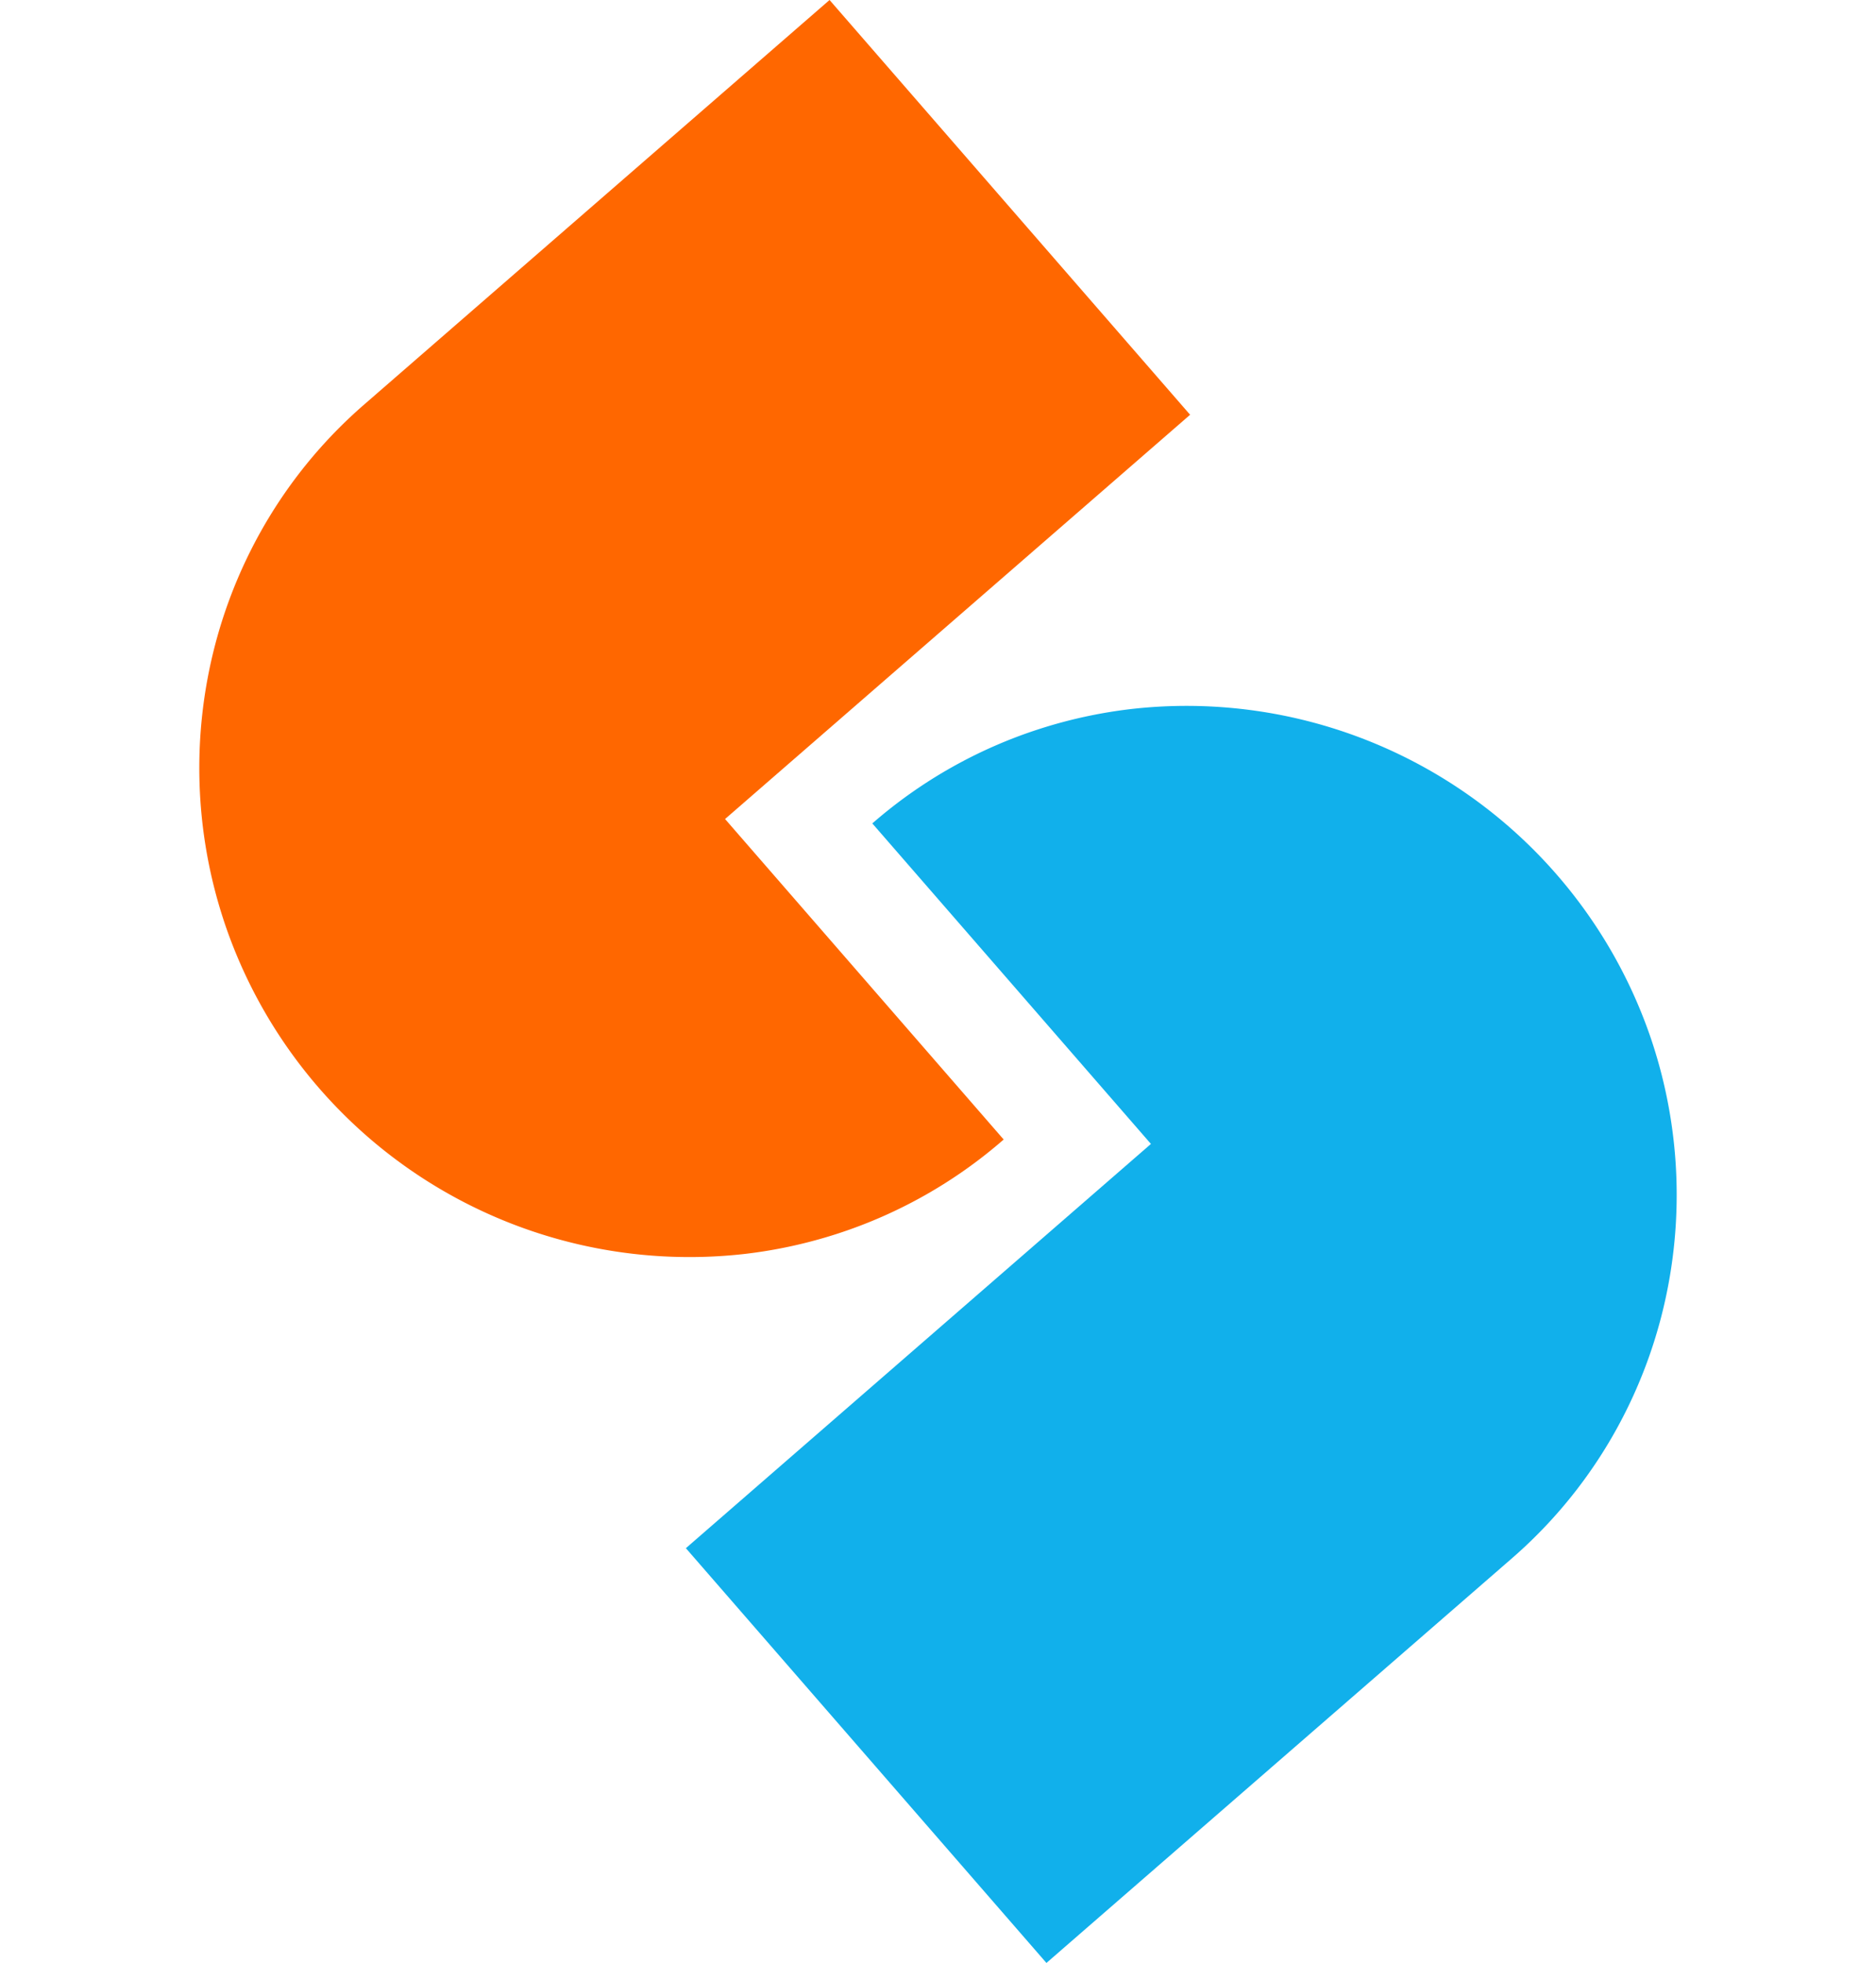 <svg xmlns="http://www.w3.org/2000/svg" width="225.289" height="235.736" viewBox="0 0 225.289 235.736">
  <g id="Group_1" data-name="Group 1" transform="translate(187.216 -279.535) rotate(49)">
    <path id="Union_2" data-name="Union 2" d="M36.229,127.942a58.587,58.587,0,0,1-25.738-21.014A57.8,57.8,0,0,1,5.1,97.076,57.215,57.215,0,0,1,.5,74.5V.5h66v74h51a57.209,57.209,0,0,1-4.6,22.576,57.8,57.8,0,0,1-5.394,9.852,58.9,58.9,0,0,1-71.28,21.014Z" transform="translate(153 249)" fill="#ff6700"/>
    <path id="Union_3" data-name="Union 3" d="M36.229,127.942a58.587,58.587,0,0,1-25.738-21.014A57.8,57.8,0,0,1,5.1,97.076,57.215,57.215,0,0,1,.5,74.5V.5h66v74h51a57.209,57.209,0,0,1-4.6,22.576,57.8,57.8,0,0,1-5.394,9.852,58.9,58.9,0,0,1-71.28,21.014Z" transform="translate(349.001 385) rotate(180)" fill="#11b0eb"/>
  </g>
</svg>
